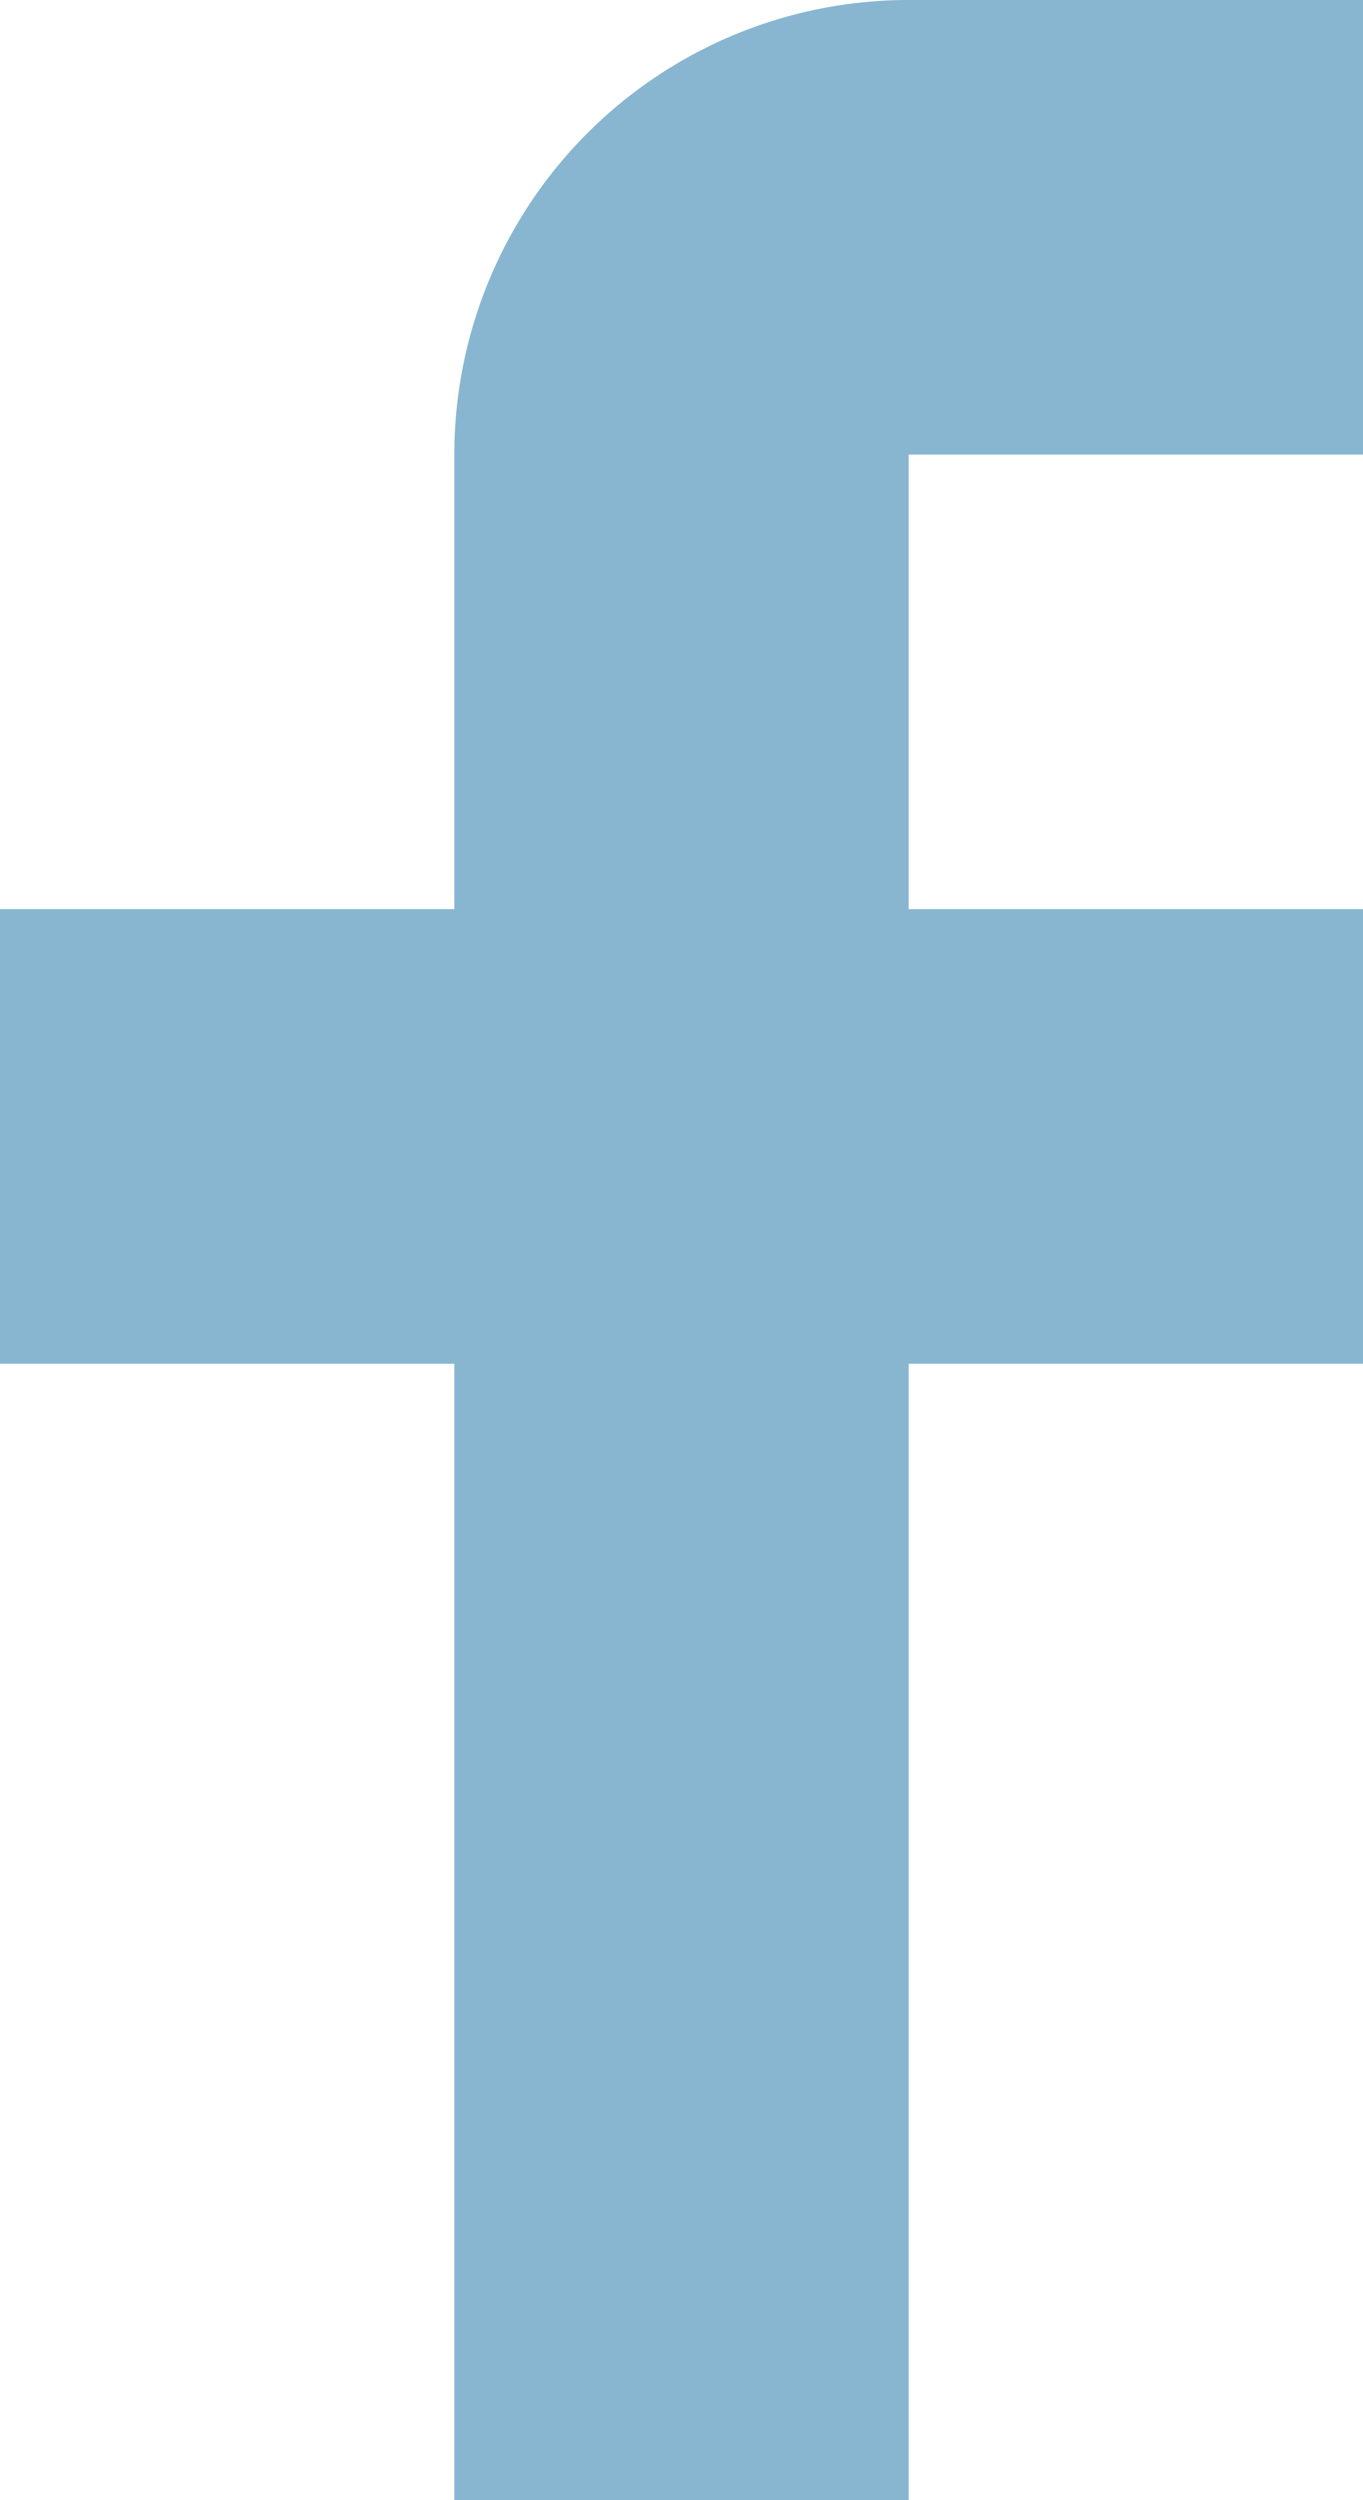 <svg xmlns="http://www.w3.org/2000/svg" width="12" height="22" viewBox="0 0 12 22">
<style>
  path, rect {
    fill: #88b6d1;
  }
</style>
<path fill="#FFF" d="M12 4V0H8a4 4 0 0 0-4 4v4H0v4h4v10h4V12h4V8H8V4h4z"/></svg>
